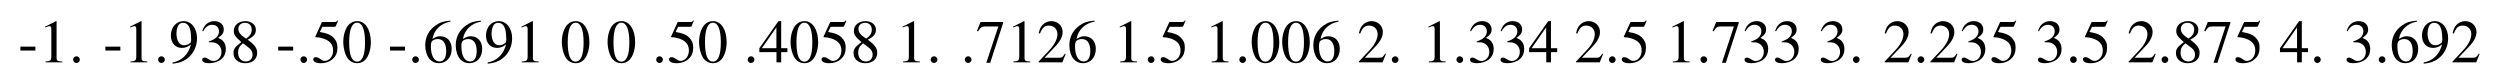 <?xml version="1.0" encoding="UTF-8"?>
<svg xmlns="http://www.w3.org/2000/svg" xmlns:xlink="http://www.w3.org/1999/xlink" width="612.5pt" height="20.605pt" viewBox="0 0 612.5 20.605" version="1.1">
<g id="surface209">
<path style=" stroke:none;fill-rule:nonzero;fill:rgb(0%,0%,0%);fill-opacity:1;" d="M 5 11.426 L 5 12.383 L 8.672 12.383 L 8.672 11.426 Z M 5 11.426 "/>
<path style=" stroke:none;fill-rule:nonzero;fill:rgb(0%,0%,0%);fill-opacity:1;" d="M 13.746 5.176 L 11.051 6.523 L 11.051 6.738 C 11.227 6.66 11.402 6.602 11.461 6.582 C 11.715 6.465 11.969 6.406 12.125 6.406 C 12.438 6.406 12.574 6.641 12.574 7.109 L 12.574 13.887 C 12.574 14.375 12.457 14.727 12.223 14.863 C 11.988 14.98 11.773 15.039 11.148 15.059 L 11.148 15.273 L 15.27 15.273 L 15.27 15.059 C 14.098 15.039 13.863 14.883 13.863 14.16 L 13.863 5.195 Z M 13.746 5.176 "/>
<path style=" stroke:none;fill-rule:nonzero;fill:rgb(0%,0%,0%);fill-opacity:1;" d="M 18.738 13.789 C 18.289 13.789 17.918 14.16 17.918 14.629 C 17.918 15.059 18.289 15.43 18.719 15.43 C 19.188 15.43 19.559 15.059 19.559 14.629 C 19.559 14.16 19.188 13.789 18.738 13.789 Z M 18.738 13.789 "/>
<path style=" stroke:none;fill-rule:nonzero;fill:rgb(0%,0%,0%);fill-opacity:1;" d="M 25.816 11.426 L 25.816 12.383 L 29.488 12.383 L 29.488 11.426 Z M 25.816 11.426 "/>
<path style=" stroke:none;fill-rule:nonzero;fill:rgb(0%,0%,0%);fill-opacity:1;" d="M 34.562 5.176 L 31.867 6.523 L 31.867 6.738 C 32.043 6.66 32.219 6.602 32.277 6.582 C 32.531 6.465 32.785 6.406 32.941 6.406 C 33.254 6.406 33.391 6.641 33.391 7.109 L 33.391 13.887 C 33.391 14.375 33.273 14.727 33.039 14.863 C 32.805 14.98 32.59 15.039 31.965 15.059 L 31.965 15.273 L 36.086 15.273 L 36.086 15.059 C 34.914 15.039 34.68 14.883 34.68 14.16 L 34.68 5.195 Z M 34.562 5.176 "/>
<path style=" stroke:none;fill-rule:nonzero;fill:rgb(0%,0%,0%);fill-opacity:1;" d="M 39.555 13.789 C 39.105 13.789 38.734 14.16 38.734 14.629 C 38.734 15.059 39.105 15.43 39.535 15.43 C 40.004 15.43 40.375 15.059 40.375 14.629 C 40.375 14.16 40.004 13.789 39.555 13.789 Z M 39.555 13.789 "/>
<path style=" stroke:none;fill-rule:nonzero;fill:rgb(0%,0%,0%);fill-opacity:1;" d="M 42.293 15.605 C 43.973 15.41 44.793 15.117 45.809 14.395 C 47.352 13.262 48.27 11.406 48.27 9.395 C 48.27 6.914 46.902 5.176 44.969 5.176 C 43.191 5.176 41.863 6.68 41.863 8.691 C 41.863 10.527 42.938 11.738 44.559 11.738 C 45.379 11.738 46.004 11.484 46.785 10.879 C 46.18 13.32 44.52 14.922 42.254 15.312 Z M 46.824 9.961 C 46.824 10.273 46.766 10.41 46.59 10.527 C 46.18 10.898 45.633 11.094 45.086 11.094 C 43.953 11.094 43.23 9.961 43.23 8.184 C 43.23 7.344 43.484 6.445 43.797 6.055 C 44.051 5.762 44.422 5.586 44.852 5.586 C 46.16 5.586 46.824 6.875 46.824 9.395 Z M 46.824 9.961 "/>
<path style=" stroke:none;fill-rule:nonzero;fill:rgb(0%,0%,0%);fill-opacity:1;" d="M 51.172 10.352 C 52.051 10.352 52.402 10.371 52.754 10.508 C 53.691 10.84 54.258 11.68 54.258 12.715 C 54.258 13.965 53.418 14.941 52.305 14.941 C 51.914 14.941 51.602 14.844 51.055 14.473 C 50.605 14.219 50.352 14.102 50.098 14.102 C 49.746 14.102 49.531 14.316 49.531 14.629 C 49.531 15.156 50.176 15.488 51.211 15.488 C 52.363 15.488 53.555 15.098 54.258 14.473 C 54.961 13.867 55.332 13.008 55.332 11.992 C 55.332 11.23 55.098 10.527 54.668 10.078 C 54.375 9.746 54.082 9.57 53.438 9.277 C 54.453 8.574 54.824 8.027 54.824 7.227 C 54.824 6.016 53.887 5.176 52.5 5.176 C 51.758 5.176 51.094 5.43 50.566 5.898 C 50.117 6.309 49.883 6.699 49.551 7.598 L 49.785 7.656 C 50.391 6.562 51.074 6.074 52.012 6.074 C 52.988 6.074 53.652 6.719 53.652 7.676 C 53.652 8.203 53.438 8.75 53.047 9.121 C 52.598 9.57 52.188 9.785 51.172 10.156 Z M 51.172 10.352 "/>
<path style=" stroke:none;fill-rule:nonzero;fill:rgb(0%,0%,0%);fill-opacity:1;" d="M 60.695 9.727 C 62.18 8.945 62.688 8.32 62.688 7.285 C 62.688 6.074 61.613 5.176 60.129 5.176 C 58.488 5.176 57.277 6.172 57.277 7.539 C 57.277 8.496 57.57 8.945 59.133 10.312 C 57.531 11.543 57.199 11.992 57.199 13.008 C 57.199 14.473 58.371 15.488 60.07 15.488 C 61.867 15.488 63 14.492 63 12.949 C 63 11.816 62.492 11.074 60.695 9.727 Z M 60.422 11.27 C 61.516 12.051 61.867 12.578 61.867 13.418 C 61.867 14.395 61.203 15.059 60.227 15.059 C 59.094 15.059 58.332 14.199 58.332 12.891 C 58.332 11.934 58.664 11.309 59.523 10.605 Z M 60.266 9.453 C 58.938 8.594 58.391 7.91 58.391 7.07 C 58.391 6.211 59.055 5.586 60.012 5.586 C 61.027 5.586 61.672 6.25 61.672 7.285 C 61.672 8.125 61.242 8.809 60.402 9.375 C 60.324 9.414 60.324 9.414 60.266 9.453 Z M 60.266 9.453 "/>
<path style=" stroke:none;fill-rule:nonzero;fill:rgb(0%,0%,0%);fill-opacity:1;" d="M 68.152 11.426 L 68.152 12.383 L 71.824 12.383 L 71.824 11.426 Z M 68.152 11.426 "/>
<path style=" stroke:none;fill-rule:nonzero;fill:rgb(0%,0%,0%);fill-opacity:1;" d="M 74.418 13.789 C 73.969 13.789 73.598 14.16 73.598 14.629 C 73.598 15.059 73.969 15.43 74.398 15.43 C 74.867 15.43 75.238 15.059 75.238 14.629 C 75.238 14.16 74.867 13.789 74.418 13.789 Z M 74.418 13.789 "/>
<path style=" stroke:none;fill-rule:nonzero;fill:rgb(0%,0%,0%);fill-opacity:1;" d="M 78.977 6.562 L 81.906 6.562 C 82.16 6.562 82.219 6.523 82.258 6.426 L 82.824 5.098 L 82.688 5 C 82.473 5.312 82.316 5.391 82.004 5.391 L 78.879 5.391 L 77.258 8.926 C 77.238 8.945 77.238 8.965 77.238 9.004 C 77.238 9.082 77.297 9.121 77.414 9.121 C 77.902 9.121 78.488 9.219 79.113 9.414 C 80.832 9.961 81.613 10.898 81.613 12.383 C 81.613 13.809 80.695 14.922 79.543 14.922 C 79.23 14.922 78.977 14.824 78.547 14.492 C 78.059 14.16 77.707 14.004 77.395 14.004 C 76.965 14.004 76.75 14.18 76.75 14.551 C 76.75 15.117 77.453 15.488 78.586 15.488 C 79.836 15.488 80.91 15.078 81.652 14.316 C 82.355 13.652 82.668 12.793 82.668 11.66 C 82.668 10.586 82.375 9.902 81.633 9.141 C 80.969 8.496 80.129 8.145 78.352 7.832 Z M 78.977 6.562 "/>
<path style=" stroke:none;fill-rule:nonzero;fill:rgb(0%,0%,0%);fill-opacity:1;" d="M 87.539 5.176 C 86.719 5.176 86.094 5.43 85.547 5.957 C 84.668 6.777 84.102 8.496 84.102 10.254 C 84.102 11.875 84.609 13.633 85.312 14.473 C 85.859 15.117 86.621 15.488 87.48 15.488 C 88.242 15.488 88.887 15.234 89.434 14.707 C 90.293 13.887 90.859 12.148 90.859 10.352 C 90.859 7.285 89.512 5.176 87.539 5.176 Z M 87.5 5.566 C 88.75 5.566 89.434 7.246 89.434 10.371 C 89.434 13.496 88.77 15.098 87.48 15.098 C 86.191 15.098 85.547 13.496 85.547 10.391 C 85.547 7.227 86.211 5.566 87.5 5.566 Z M 87.5 5.566 "/>
<path style=" stroke:none;fill-rule:nonzero;fill:rgb(0%,0%,0%);fill-opacity:1;" d="M 95.547 11.426 L 95.547 12.383 L 99.219 12.383 L 99.219 11.426 Z M 95.547 11.426 "/>
<path style=" stroke:none;fill-rule:nonzero;fill:rgb(0%,0%,0%);fill-opacity:1;" d="M 101.812 13.789 C 101.363 13.789 100.992 14.16 100.992 14.629 C 100.992 15.059 101.363 15.43 101.793 15.43 C 102.262 15.43 102.633 15.059 102.633 14.629 C 102.633 14.16 102.262 13.789 101.812 13.789 Z M 101.812 13.789 "/>
<path style=" stroke:none;fill-rule:nonzero;fill:rgb(0%,0%,0%);fill-opacity:1;" d="M 110.332 5.059 C 108.633 5.195 107.773 5.488 106.68 6.25 C 105.059 7.402 104.18 9.102 104.18 11.113 C 104.18 12.402 104.59 13.711 105.234 14.473 C 105.801 15.117 106.602 15.488 107.52 15.488 C 109.375 15.488 110.664 14.062 110.664 11.992 C 110.664 10.098 109.57 8.887 107.852 8.887 C 107.207 8.887 106.875 8.984 105.938 9.551 C 106.348 7.285 108.027 5.684 110.371 5.293 Z M 107.285 9.57 C 108.574 9.57 109.316 10.645 109.316 12.5 C 109.316 14.16 108.73 15.059 107.695 15.059 C 106.367 15.059 105.566 13.652 105.566 11.348 C 105.566 10.586 105.684 10.156 105.996 9.941 C 106.309 9.707 106.758 9.57 107.285 9.57 Z M 107.285 9.57 "/>
<path style=" stroke:none;fill-rule:nonzero;fill:rgb(0%,0%,0%);fill-opacity:1;" d="M 117.805 5.059 C 116.105 5.195 115.246 5.488 114.152 6.25 C 112.531 7.402 111.652 9.102 111.652 11.113 C 111.652 12.402 112.062 13.711 112.707 14.473 C 113.273 15.117 114.074 15.488 114.992 15.488 C 116.848 15.488 118.137 14.062 118.137 11.992 C 118.137 10.098 117.043 8.887 115.324 8.887 C 114.68 8.887 114.348 8.984 113.41 9.551 C 113.82 7.285 115.5 5.684 117.844 5.293 Z M 114.758 9.57 C 116.047 9.57 116.789 10.645 116.789 12.5 C 116.789 14.16 116.203 15.059 115.168 15.059 C 113.84 15.059 113.039 13.652 113.039 11.348 C 113.039 10.586 113.156 10.156 113.469 9.941 C 113.781 9.707 114.23 9.57 114.758 9.57 Z M 114.758 9.57 "/>
<path style=" stroke:none;fill-rule:nonzero;fill:rgb(0%,0%,0%);fill-opacity:1;" d="M 119.496 15.605 C 121.176 15.41 121.996 15.117 123.012 14.395 C 124.555 13.262 125.473 11.406 125.473 9.395 C 125.473 6.914 124.105 5.176 122.172 5.176 C 120.395 5.176 119.066 6.68 119.066 8.691 C 119.066 10.527 120.141 11.738 121.762 11.738 C 122.582 11.738 123.207 11.484 123.988 10.879 C 123.383 13.32 121.723 14.922 119.457 15.312 Z M 124.027 9.961 C 124.027 10.273 123.969 10.41 123.793 10.527 C 123.383 10.898 122.836 11.094 122.289 11.094 C 121.156 11.094 120.434 9.961 120.434 8.184 C 120.434 7.344 120.688 6.445 121 6.055 C 121.254 5.762 121.625 5.586 122.055 5.586 C 123.363 5.586 124.027 6.875 124.027 9.395 Z M 124.027 9.961 "/>
<path style=" stroke:none;fill-rule:nonzero;fill:rgb(0%,0%,0%);fill-opacity:1;" d="M 130.445 5.176 L 127.75 6.523 L 127.75 6.738 C 127.926 6.66 128.102 6.602 128.16 6.582 C 128.414 6.465 128.668 6.406 128.824 6.406 C 129.137 6.406 129.273 6.641 129.273 7.109 L 129.273 13.887 C 129.273 14.375 129.156 14.727 128.922 14.863 C 128.688 14.98 128.473 15.039 127.848 15.059 L 127.848 15.273 L 131.969 15.273 L 131.969 15.059 C 130.797 15.039 130.562 14.883 130.562 14.16 L 130.562 5.195 Z M 130.445 5.176 "/>
<path style=" stroke:none;fill-rule:nonzero;fill:rgb(0%,0%,0%);fill-opacity:1;" d="M 141.086 5.176 C 140.266 5.176 139.641 5.43 139.094 5.957 C 138.215 6.777 137.648 8.496 137.648 10.254 C 137.648 11.875 138.156 13.633 138.859 14.473 C 139.406 15.117 140.168 15.488 141.027 15.488 C 141.789 15.488 142.434 15.234 142.98 14.707 C 143.84 13.887 144.406 12.148 144.406 10.352 C 144.406 7.285 143.059 5.176 141.086 5.176 Z M 141.047 5.566 C 142.297 5.566 142.98 7.246 142.98 10.371 C 142.98 13.496 142.316 15.098 141.027 15.098 C 139.738 15.098 139.094 13.496 139.094 10.391 C 139.094 7.227 139.758 5.566 141.047 5.566 Z M 141.047 5.566 "/>
<path style=" stroke:none;fill-rule:nonzero;fill:rgb(0%,0%,0%);fill-opacity:1;" d="M 152.293 5.176 C 151.473 5.176 150.848 5.43 150.301 5.957 C 149.422 6.777 148.855 8.496 148.855 10.254 C 148.855 11.875 149.363 13.633 150.066 14.473 C 150.613 15.117 151.375 15.488 152.234 15.488 C 152.996 15.488 153.641 15.234 154.188 14.707 C 155.047 13.887 155.613 12.148 155.613 10.352 C 155.613 7.285 154.266 5.176 152.293 5.176 Z M 152.254 5.566 C 153.504 5.566 154.188 7.246 154.188 10.371 C 154.188 13.496 153.523 15.098 152.234 15.098 C 150.945 15.098 150.301 13.496 150.301 10.391 C 150.301 7.227 150.965 5.566 152.254 5.566 Z M 152.254 5.566 "/>
<path style=" stroke:none;fill-rule:nonzero;fill:rgb(0%,0%,0%);fill-opacity:1;" d="M 161.586 13.789 C 161.137 13.789 160.766 14.16 160.766 14.629 C 160.766 15.059 161.137 15.43 161.566 15.43 C 162.035 15.43 162.406 15.059 162.406 14.629 C 162.406 14.16 162.035 13.789 161.586 13.789 Z M 161.586 13.789 "/>
<path style=" stroke:none;fill-rule:nonzero;fill:rgb(0%,0%,0%);fill-opacity:1;" d="M 166.145 6.562 L 169.074 6.562 C 169.328 6.562 169.387 6.523 169.426 6.426 L 169.992 5.098 L 169.855 5 C 169.641 5.312 169.484 5.391 169.172 5.391 L 166.047 5.391 L 164.426 8.926 C 164.406 8.945 164.406 8.965 164.406 9.004 C 164.406 9.082 164.465 9.121 164.582 9.121 C 165.07 9.121 165.656 9.219 166.281 9.414 C 168 9.961 168.781 10.898 168.781 12.383 C 168.781 13.809 167.863 14.922 166.711 14.922 C 166.398 14.922 166.145 14.824 165.715 14.492 C 165.227 14.16 164.875 14.004 164.562 14.004 C 164.133 14.004 163.918 14.18 163.918 14.551 C 163.918 15.117 164.621 15.488 165.754 15.488 C 167.004 15.488 168.078 15.078 168.82 14.316 C 169.523 13.652 169.836 12.793 169.836 11.66 C 169.836 10.586 169.543 9.902 168.801 9.141 C 168.137 8.496 167.297 8.145 165.52 7.832 Z M 166.145 6.562 "/>
<path style=" stroke:none;fill-rule:nonzero;fill:rgb(0%,0%,0%);fill-opacity:1;" d="M 174.711 5.176 C 173.891 5.176 173.266 5.43 172.719 5.957 C 171.84 6.777 171.273 8.496 171.273 10.254 C 171.273 11.875 171.781 13.633 172.484 14.473 C 173.031 15.117 173.793 15.488 174.652 15.488 C 175.414 15.488 176.059 15.234 176.605 14.707 C 177.465 13.887 178.031 12.148 178.031 10.352 C 178.031 7.285 176.684 5.176 174.711 5.176 Z M 174.672 5.566 C 175.922 5.566 176.605 7.246 176.605 10.371 C 176.605 13.496 175.941 15.098 174.652 15.098 C 173.363 15.098 172.719 13.496 172.719 10.391 C 172.719 7.227 173.383 5.566 174.672 5.566 Z M 174.672 5.566 "/>
<path style=" stroke:none;fill-rule:nonzero;fill:rgb(0%,0%,0%);fill-opacity:1;" d="M 184.004 13.789 C 183.555 13.789 183.184 14.16 183.184 14.629 C 183.184 15.059 183.555 15.43 183.984 15.43 C 184.453 15.43 184.824 15.059 184.824 14.629 C 184.824 14.16 184.453 13.789 184.004 13.789 Z M 184.004 13.789 "/>
<path style=" stroke:none;fill-rule:nonzero;fill:rgb(0%,0%,0%);fill-opacity:1;" d="M 192.914 11.816 L 191.391 11.816 L 191.391 5.176 L 190.727 5.176 L 186.039 11.816 L 186.039 12.773 L 190.238 12.773 L 190.238 15.273 L 191.391 15.273 L 191.391 12.773 L 192.914 12.773 Z M 190.219 11.816 L 186.645 11.816 L 190.219 6.699 Z M 190.219 11.816 "/>
<path style=" stroke:none;fill-rule:nonzero;fill:rgb(0%,0%,0%);fill-opacity:1;" d="M 197.125 5.176 C 196.305 5.176 195.68 5.43 195.133 5.957 C 194.254 6.777 193.688 8.496 193.688 10.254 C 193.688 11.875 194.195 13.633 194.898 14.473 C 195.445 15.117 196.207 15.488 197.066 15.488 C 197.828 15.488 198.473 15.234 199.02 14.707 C 199.879 13.887 200.445 12.148 200.445 10.352 C 200.445 7.285 199.098 5.176 197.125 5.176 Z M 197.086 5.566 C 198.336 5.566 199.02 7.246 199.02 10.371 C 199.02 13.496 198.355 15.098 197.066 15.098 C 195.777 15.098 195.133 13.496 195.133 10.391 C 195.133 7.227 195.797 5.566 197.086 5.566 Z M 197.086 5.566 "/>
<path style=" stroke:none;fill-rule:nonzero;fill:rgb(0%,0%,0%);fill-opacity:1;" d="M 203.504 6.562 L 206.434 6.562 C 206.688 6.562 206.746 6.523 206.785 6.426 L 207.352 5.098 L 207.215 5 C 207 5.312 206.844 5.391 206.531 5.391 L 203.406 5.391 L 201.785 8.926 C 201.766 8.945 201.766 8.965 201.766 9.004 C 201.766 9.082 201.824 9.121 201.941 9.121 C 202.43 9.121 203.016 9.219 203.641 9.414 C 205.359 9.961 206.141 10.898 206.141 12.383 C 206.141 13.809 205.223 14.922 204.07 14.922 C 203.758 14.922 203.504 14.824 203.074 14.492 C 202.586 14.16 202.234 14.004 201.922 14.004 C 201.492 14.004 201.277 14.18 201.277 14.551 C 201.277 15.117 201.98 15.488 203.113 15.488 C 204.363 15.488 205.438 15.078 206.18 14.316 C 206.883 13.652 207.195 12.793 207.195 11.66 C 207.195 10.586 206.902 9.902 206.16 9.141 C 205.496 8.496 204.656 8.145 202.879 7.832 Z M 203.504 6.562 "/>
<path style=" stroke:none;fill-rule:nonzero;fill:rgb(0%,0%,0%);fill-opacity:1;" d="M 212.617 9.727 C 214.102 8.945 214.609 8.32 214.609 7.285 C 214.609 6.074 213.535 5.176 212.051 5.176 C 210.41 5.176 209.199 6.172 209.199 7.539 C 209.199 8.496 209.492 8.945 211.055 10.312 C 209.453 11.543 209.121 11.992 209.121 13.008 C 209.121 14.473 210.293 15.488 211.992 15.488 C 213.789 15.488 214.922 14.492 214.922 12.949 C 214.922 11.816 214.414 11.074 212.617 9.727 Z M 212.344 11.27 C 213.438 12.051 213.789 12.578 213.789 13.418 C 213.789 14.395 213.125 15.059 212.148 15.059 C 211.016 15.059 210.254 14.199 210.254 12.891 C 210.254 11.934 210.586 11.309 211.445 10.605 Z M 212.188 9.453 C 210.859 8.594 210.312 7.91 210.312 7.07 C 210.312 6.211 210.977 5.586 211.934 5.586 C 212.949 5.586 213.594 6.25 213.594 7.285 C 213.594 8.125 213.164 8.809 212.324 9.375 C 212.246 9.414 212.246 9.414 212.188 9.453 Z M 212.188 9.453 "/>
<path style=" stroke:none;fill-rule:nonzero;fill:rgb(0%,0%,0%);fill-opacity:1;" d="M 223.844 5.176 L 221.148 6.523 L 221.148 6.738 C 221.324 6.66 221.5 6.602 221.559 6.582 C 221.812 6.465 222.066 6.406 222.223 6.406 C 222.535 6.406 222.672 6.641 222.672 7.109 L 222.672 13.887 C 222.672 14.375 222.555 14.727 222.32 14.863 C 222.086 14.98 221.871 15.039 221.246 15.059 L 221.246 15.273 L 225.367 15.273 L 225.367 15.059 C 224.195 15.039 223.961 14.883 223.961 14.16 L 223.961 5.195 Z M 223.844 5.176 "/>
<path style=" stroke:none;fill-rule:nonzero;fill:rgb(0%,0%,0%);fill-opacity:1;" d="M 228.836 13.789 C 228.387 13.789 228.016 14.16 228.016 14.629 C 228.016 15.059 228.387 15.43 228.816 15.43 C 229.285 15.43 229.656 15.059 229.656 14.629 C 229.656 14.16 229.285 13.789 228.836 13.789 Z M 228.836 13.789 "/>
<path style=" stroke:none;fill-rule:nonzero;fill:rgb(0%,0%,0%);fill-opacity:1;" d="M 237.203 13.789 C 236.754 13.789 236.383 14.16 236.383 14.629 C 236.383 15.059 236.754 15.43 237.184 15.43 C 237.652 15.43 238.023 15.059 238.023 14.629 C 238.023 14.16 237.652 13.789 237.203 13.789 Z M 237.203 13.789 "/>
<path style=" stroke:none;fill-rule:nonzero;fill:rgb(0%,0%,0%);fill-opacity:1;" d="M 245.766 5.391 L 240.238 5.391 L 239.359 7.578 L 239.613 7.695 C 240.258 6.68 240.531 6.484 241.352 6.484 L 244.594 6.484 L 241.645 15.391 L 242.602 15.391 L 245.766 5.625 Z M 245.766 5.391 "/>
<path style=" stroke:none;fill-rule:nonzero;fill:rgb(0%,0%,0%);fill-opacity:1;" d="M 250.891 5.176 L 248.195 6.523 L 248.195 6.738 C 248.371 6.66 248.547 6.602 248.605 6.582 C 248.859 6.465 249.113 6.406 249.27 6.406 C 249.582 6.406 249.719 6.641 249.719 7.109 L 249.719 13.887 C 249.719 14.375 249.602 14.727 249.367 14.863 C 249.133 14.98 248.918 15.039 248.293 15.059 L 248.293 15.273 L 252.414 15.273 L 252.414 15.059 C 251.242 15.039 251.008 14.883 251.008 14.16 L 251.008 5.195 Z M 250.891 5.176 "/>
<path style=" stroke:none;fill-rule:nonzero;fill:rgb(0%,0%,0%);fill-opacity:1;" d="M 261.098 13.223 L 260.902 13.145 C 260.355 14.004 260.16 14.141 259.496 14.141 L 255.922 14.141 L 258.422 11.504 C 259.77 10.117 260.336 8.984 260.336 7.812 C 260.336 6.328 259.125 5.176 257.582 5.176 C 256.762 5.176 255.98 5.508 255.434 6.094 C 254.945 6.602 254.73 7.09 254.477 8.145 L 254.789 8.223 C 255.375 6.758 255.922 6.27 256.957 6.27 C 258.207 6.27 259.066 7.129 259.066 8.379 C 259.066 9.551 258.363 10.938 257.113 12.266 L 254.457 15.098 L 254.457 15.273 L 260.277 15.273 Z M 261.098 13.223 "/>
<path style=" stroke:none;fill-rule:nonzero;fill:rgb(0%,0%,0%);fill-opacity:1;" d="M 268.141 5.059 C 266.441 5.195 265.582 5.488 264.488 6.25 C 262.867 7.402 261.988 9.102 261.988 11.113 C 261.988 12.402 262.398 13.711 263.043 14.473 C 263.609 15.117 264.41 15.488 265.328 15.488 C 267.184 15.488 268.473 14.062 268.473 11.992 C 268.473 10.098 267.379 8.887 265.66 8.887 C 265.016 8.887 264.684 8.984 263.746 9.551 C 264.156 7.285 265.836 5.684 268.18 5.293 Z M 265.094 9.57 C 266.383 9.57 267.125 10.645 267.125 12.5 C 267.125 14.16 266.539 15.059 265.504 15.059 C 264.176 15.059 263.375 13.652 263.375 11.348 C 263.375 10.586 263.492 10.156 263.805 9.941 C 264.117 9.707 264.566 9.57 265.094 9.57 Z M 265.094 9.57 "/>
<path style=" stroke:none;fill-rule:nonzero;fill:rgb(0%,0%,0%);fill-opacity:1;" d="M 277.043 5.176 L 274.348 6.523 L 274.348 6.738 C 274.523 6.66 274.699 6.602 274.758 6.582 C 275.012 6.465 275.266 6.406 275.422 6.406 C 275.734 6.406 275.871 6.641 275.871 7.109 L 275.871 13.887 C 275.871 14.375 275.754 14.727 275.52 14.863 C 275.285 14.98 275.07 15.039 274.445 15.059 L 274.445 15.273 L 278.566 15.273 L 278.566 15.059 C 277.395 15.039 277.16 14.883 277.16 14.16 L 277.16 5.195 Z M 277.043 5.176 "/>
<path style=" stroke:none;fill-rule:nonzero;fill:rgb(0%,0%,0%);fill-opacity:1;" d="M 282.035 13.789 C 281.586 13.789 281.215 14.16 281.215 14.629 C 281.215 15.059 281.586 15.43 282.016 15.43 C 282.484 15.43 282.855 15.059 282.855 14.629 C 282.855 14.16 282.484 13.789 282.035 13.789 Z M 282.035 13.789 "/>
<path style=" stroke:none;fill-rule:nonzero;fill:rgb(0%,0%,0%);fill-opacity:1;" d="M 286.594 6.562 L 289.523 6.562 C 289.777 6.562 289.836 6.523 289.875 6.426 L 290.441 5.098 L 290.305 5 C 290.09 5.312 289.934 5.391 289.621 5.391 L 286.496 5.391 L 284.875 8.926 C 284.855 8.945 284.855 8.965 284.855 9.004 C 284.855 9.082 284.914 9.121 285.031 9.121 C 285.52 9.121 286.105 9.219 286.73 9.414 C 288.449 9.961 289.23 10.898 289.23 12.383 C 289.23 13.809 288.312 14.922 287.16 14.922 C 286.848 14.922 286.594 14.824 286.164 14.492 C 285.676 14.16 285.324 14.004 285.012 14.004 C 284.582 14.004 284.367 14.18 284.367 14.551 C 284.367 15.117 285.07 15.488 286.203 15.488 C 287.453 15.488 288.527 15.078 289.27 14.316 C 289.973 13.652 290.285 12.793 290.285 11.66 C 290.285 10.586 289.992 9.902 289.25 9.141 C 288.586 8.496 287.746 8.145 285.969 7.832 Z M 286.594 6.562 "/>
<path style=" stroke:none;fill-rule:nonzero;fill:rgb(0%,0%,0%);fill-opacity:1;" d="M 299.461 5.176 L 296.766 6.523 L 296.766 6.738 C 296.941 6.66 297.117 6.602 297.176 6.582 C 297.43 6.465 297.684 6.406 297.84 6.406 C 298.152 6.406 298.289 6.641 298.289 7.109 L 298.289 13.887 C 298.289 14.375 298.172 14.727 297.938 14.863 C 297.703 14.98 297.488 15.039 296.863 15.059 L 296.863 15.273 L 300.984 15.273 L 300.984 15.059 C 299.812 15.039 299.578 14.883 299.578 14.16 L 299.578 5.195 Z M 299.461 5.176 "/>
<path style=" stroke:none;fill-rule:nonzero;fill:rgb(0%,0%,0%);fill-opacity:1;" d="M 304.453 13.789 C 304.004 13.789 303.633 14.16 303.633 14.629 C 303.633 15.059 304.004 15.43 304.434 15.43 C 304.902 15.43 305.273 15.059 305.273 14.629 C 305.273 14.16 304.902 13.789 304.453 13.789 Z M 304.453 13.789 "/>
<path style=" stroke:none;fill-rule:nonzero;fill:rgb(0%,0%,0%);fill-opacity:1;" d="M 310.102 5.176 C 309.281 5.176 308.656 5.43 308.109 5.957 C 307.23 6.777 306.664 8.496 306.664 10.254 C 306.664 11.875 307.172 13.633 307.875 14.473 C 308.422 15.117 309.184 15.488 310.043 15.488 C 310.805 15.488 311.449 15.234 311.996 14.707 C 312.855 13.887 313.422 12.148 313.422 10.352 C 313.422 7.285 312.074 5.176 310.102 5.176 Z M 310.062 5.566 C 311.312 5.566 311.996 7.246 311.996 10.371 C 311.996 13.496 311.332 15.098 310.043 15.098 C 308.754 15.098 308.109 13.496 308.109 10.391 C 308.109 7.227 308.773 5.566 310.062 5.566 Z M 310.062 5.566 "/>
<path style=" stroke:none;fill-rule:nonzero;fill:rgb(0%,0%,0%);fill-opacity:1;" d="M 317.574 5.176 C 316.754 5.176 316.129 5.43 315.582 5.957 C 314.703 6.777 314.137 8.496 314.137 10.254 C 314.137 11.875 314.645 13.633 315.348 14.473 C 315.895 15.117 316.656 15.488 317.516 15.488 C 318.277 15.488 318.922 15.234 319.469 14.707 C 320.328 13.887 320.895 12.148 320.895 10.352 C 320.895 7.285 319.547 5.176 317.574 5.176 Z M 317.535 5.566 C 318.785 5.566 319.469 7.246 319.469 10.371 C 319.469 13.496 318.805 15.098 317.516 15.098 C 316.227 15.098 315.582 13.496 315.582 10.391 C 315.582 7.227 316.246 5.566 317.535 5.566 Z M 317.535 5.566 "/>
<path style=" stroke:none;fill-rule:nonzero;fill:rgb(0%,0%,0%);fill-opacity:1;" d="M 327.918 5.059 C 326.219 5.195 325.359 5.488 324.266 6.25 C 322.645 7.402 321.766 9.102 321.766 11.113 C 321.766 12.402 322.176 13.711 322.82 14.473 C 323.387 15.117 324.188 15.488 325.105 15.488 C 326.961 15.488 328.25 14.062 328.25 11.992 C 328.25 10.098 327.156 8.887 325.438 8.887 C 324.793 8.887 324.461 8.984 323.523 9.551 C 323.934 7.285 325.613 5.684 327.957 5.293 Z M 324.871 9.57 C 326.16 9.57 326.902 10.645 326.902 12.5 C 326.902 14.16 326.316 15.059 325.281 15.059 C 323.953 15.059 323.152 13.652 323.152 11.348 C 323.152 10.586 323.27 10.156 323.582 9.941 C 323.895 9.707 324.344 9.57 324.871 9.57 Z M 324.871 9.57 "/>
<path style=" stroke:none;fill-rule:nonzero;fill:rgb(0%,0%,0%);fill-opacity:1;" d="M 339.555 13.223 L 339.359 13.145 C 338.812 14.004 338.617 14.141 337.953 14.141 L 334.379 14.141 L 336.879 11.504 C 338.227 10.117 338.793 8.984 338.793 7.812 C 338.793 6.328 337.582 5.176 336.039 5.176 C 335.219 5.176 334.438 5.508 333.891 6.094 C 333.402 6.602 333.188 7.09 332.934 8.145 L 333.246 8.223 C 333.832 6.758 334.379 6.27 335.414 6.27 C 336.664 6.27 337.523 7.129 337.523 8.379 C 337.523 9.551 336.82 10.938 335.57 12.266 L 332.914 15.098 L 332.914 15.273 L 338.734 15.273 Z M 339.555 13.223 "/>
<path style=" stroke:none;fill-rule:nonzero;fill:rgb(0%,0%,0%);fill-opacity:1;" d="M 341.812 13.789 C 341.363 13.789 340.992 14.16 340.992 14.629 C 340.992 15.059 341.363 15.43 341.793 15.43 C 342.262 15.43 342.633 15.059 342.633 14.629 C 342.633 14.16 342.262 13.789 341.812 13.789 Z M 341.812 13.789 "/>
<path style=" stroke:none;fill-rule:nonzero;fill:rgb(0%,0%,0%);fill-opacity:1;" d="M 352.66 5.176 L 349.965 6.523 L 349.965 6.738 C 350.141 6.66 350.316 6.602 350.375 6.582 C 350.629 6.465 350.883 6.406 351.039 6.406 C 351.352 6.406 351.488 6.641 351.488 7.109 L 351.488 13.887 C 351.488 14.375 351.371 14.727 351.137 14.863 C 350.902 14.98 350.688 15.039 350.062 15.059 L 350.062 15.273 L 354.184 15.273 L 354.184 15.059 C 353.012 15.039 352.777 14.883 352.777 14.16 L 352.777 5.195 Z M 352.66 5.176 "/>
<path style=" stroke:none;fill-rule:nonzero;fill:rgb(0%,0%,0%);fill-opacity:1;" d="M 357.652 13.789 C 357.203 13.789 356.832 14.16 356.832 14.629 C 356.832 15.059 357.203 15.43 357.633 15.43 C 358.102 15.43 358.473 15.059 358.473 14.629 C 358.473 14.16 358.102 13.789 357.652 13.789 Z M 357.652 13.789 "/>
<path style=" stroke:none;fill-rule:nonzero;fill:rgb(0%,0%,0%);fill-opacity:1;" d="M 361.797 10.352 C 362.676 10.352 363.027 10.371 363.379 10.508 C 364.316 10.84 364.883 11.68 364.883 12.715 C 364.883 13.965 364.043 14.941 362.93 14.941 C 362.539 14.941 362.227 14.844 361.68 14.473 C 361.23 14.219 360.977 14.102 360.723 14.102 C 360.371 14.102 360.156 14.316 360.156 14.629 C 360.156 15.156 360.801 15.488 361.836 15.488 C 362.988 15.488 364.18 15.098 364.883 14.473 C 365.586 13.867 365.957 13.008 365.957 11.992 C 365.957 11.23 365.723 10.527 365.293 10.078 C 365 9.746 364.707 9.57 364.062 9.277 C 365.078 8.574 365.449 8.027 365.449 7.227 C 365.449 6.016 364.512 5.176 363.125 5.176 C 362.383 5.176 361.719 5.43 361.191 5.898 C 360.742 6.309 360.508 6.699 360.176 7.598 L 360.41 7.656 C 361.016 6.562 361.699 6.074 362.637 6.074 C 363.613 6.074 364.277 6.719 364.277 7.676 C 364.277 8.203 364.062 8.75 363.672 9.121 C 363.223 9.57 362.812 9.785 361.797 10.156 Z M 361.797 10.352 "/>
<path style=" stroke:none;fill-rule:nonzero;fill:rgb(0%,0%,0%);fill-opacity:1;" d="M 369.27 10.352 C 370.148 10.352 370.5 10.371 370.852 10.508 C 371.789 10.84 372.355 11.68 372.355 12.715 C 372.355 13.965 371.516 14.941 370.402 14.941 C 370.012 14.941 369.699 14.844 369.152 14.473 C 368.703 14.219 368.449 14.102 368.195 14.102 C 367.844 14.102 367.629 14.316 367.629 14.629 C 367.629 15.156 368.273 15.488 369.309 15.488 C 370.461 15.488 371.652 15.098 372.355 14.473 C 373.059 13.867 373.43 13.008 373.43 11.992 C 373.43 11.23 373.195 10.527 372.766 10.078 C 372.473 9.746 372.18 9.57 371.535 9.277 C 372.551 8.574 372.922 8.027 372.922 7.227 C 372.922 6.016 371.984 5.176 370.598 5.176 C 369.855 5.176 369.191 5.43 368.664 5.898 C 368.215 6.309 367.98 6.699 367.648 7.598 L 367.883 7.656 C 368.488 6.562 369.172 6.074 370.109 6.074 C 371.086 6.074 371.75 6.719 371.75 7.676 C 371.75 8.203 371.535 8.75 371.145 9.121 C 370.695 9.57 370.285 9.785 369.27 10.156 Z M 369.27 10.352 "/>
<path style=" stroke:none;fill-rule:nonzero;fill:rgb(0%,0%,0%);fill-opacity:1;" d="M 381.508 11.816 L 379.984 11.816 L 379.984 5.176 L 379.32 5.176 L 374.633 11.816 L 374.633 12.773 L 378.832 12.773 L 378.832 15.273 L 379.984 15.273 L 379.984 12.773 L 381.508 12.773 Z M 378.812 11.816 L 375.238 11.816 L 378.812 6.699 Z M 378.812 11.816 "/>
<path style=" stroke:none;fill-rule:nonzero;fill:rgb(0%,0%,0%);fill-opacity:1;" d="M 392.754 13.223 L 392.559 13.145 C 392.012 14.004 391.816 14.141 391.152 14.141 L 387.578 14.141 L 390.078 11.504 C 391.426 10.117 391.992 8.984 391.992 7.812 C 391.992 6.328 390.781 5.176 389.238 5.176 C 388.418 5.176 387.637 5.508 387.09 6.094 C 386.602 6.602 386.387 7.09 386.133 8.145 L 386.445 8.223 C 387.031 6.758 387.578 6.27 388.613 6.27 C 389.863 6.27 390.723 7.129 390.723 8.379 C 390.723 9.551 390.02 10.938 388.77 12.266 L 386.113 15.098 L 386.113 15.273 L 391.934 15.273 Z M 392.754 13.223 "/>
<path style=" stroke:none;fill-rule:nonzero;fill:rgb(0%,0%,0%);fill-opacity:1;" d="M 395.012 13.789 C 394.562 13.789 394.191 14.16 394.191 14.629 C 394.191 15.059 394.562 15.43 394.992 15.43 C 395.461 15.43 395.832 15.059 395.832 14.629 C 395.832 14.16 395.461 13.789 395.012 13.789 Z M 395.012 13.789 "/>
<path style=" stroke:none;fill-rule:nonzero;fill:rgb(0%,0%,0%);fill-opacity:1;" d="M 399.57 6.562 L 402.5 6.562 C 402.754 6.562 402.812 6.523 402.852 6.426 L 403.418 5.098 L 403.281 5 C 403.066 5.312 402.91 5.391 402.598 5.391 L 399.473 5.391 L 397.852 8.926 C 397.832 8.945 397.832 8.965 397.832 9.004 C 397.832 9.082 397.891 9.121 398.008 9.121 C 398.496 9.121 399.082 9.219 399.707 9.414 C 401.426 9.961 402.207 10.898 402.207 12.383 C 402.207 13.809 401.289 14.922 400.137 14.922 C 399.824 14.922 399.57 14.824 399.141 14.492 C 398.652 14.16 398.301 14.004 397.988 14.004 C 397.559 14.004 397.344 14.18 397.344 14.551 C 397.344 15.117 398.047 15.488 399.18 15.488 C 400.43 15.488 401.504 15.078 402.246 14.316 C 402.949 13.652 403.262 12.793 403.262 11.66 C 403.262 10.586 402.969 9.902 402.227 9.141 C 401.562 8.496 400.723 8.145 398.945 7.832 Z M 399.57 6.562 "/>
<path style=" stroke:none;fill-rule:nonzero;fill:rgb(0%,0%,0%);fill-opacity:1;" d="M 412.438 5.176 L 409.742 6.523 L 409.742 6.738 C 409.918 6.66 410.094 6.602 410.152 6.582 C 410.406 6.465 410.66 6.406 410.816 6.406 C 411.129 6.406 411.266 6.641 411.266 7.109 L 411.266 13.887 C 411.266 14.375 411.148 14.727 410.914 14.863 C 410.68 14.98 410.465 15.039 409.84 15.059 L 409.84 15.273 L 413.961 15.273 L 413.961 15.059 C 412.789 15.039 412.555 14.883 412.555 14.16 L 412.555 5.195 Z M 412.438 5.176 "/>
<path style=" stroke:none;fill-rule:nonzero;fill:rgb(0%,0%,0%);fill-opacity:1;" d="M 417.43 13.789 C 416.98 13.789 416.609 14.16 416.609 14.629 C 416.609 15.059 416.98 15.43 417.41 15.43 C 417.879 15.43 418.25 15.059 418.25 14.629 C 418.25 14.16 417.879 13.789 417.43 13.789 Z M 417.43 13.789 "/>
<path style=" stroke:none;fill-rule:nonzero;fill:rgb(0%,0%,0%);fill-opacity:1;" d="M 425.988 5.391 L 420.461 5.391 L 419.582 7.578 L 419.836 7.695 C 420.48 6.68 420.754 6.484 421.574 6.484 L 424.816 6.484 L 421.867 15.391 L 422.824 15.391 L 425.988 5.625 Z M 425.988 5.391 "/>
<path style=" stroke:none;fill-rule:nonzero;fill:rgb(0%,0%,0%);fill-opacity:1;" d="M 429.047 10.352 C 429.926 10.352 430.277 10.371 430.629 10.508 C 431.566 10.84 432.133 11.68 432.133 12.715 C 432.133 13.965 431.293 14.941 430.18 14.941 C 429.789 14.941 429.477 14.844 428.93 14.473 C 428.48 14.219 428.227 14.102 427.973 14.102 C 427.621 14.102 427.406 14.316 427.406 14.629 C 427.406 15.156 428.051 15.488 429.086 15.488 C 430.238 15.488 431.43 15.098 432.133 14.473 C 432.836 13.867 433.207 13.008 433.207 11.992 C 433.207 11.23 432.973 10.527 432.543 10.078 C 432.25 9.746 431.957 9.57 431.312 9.277 C 432.328 8.574 432.699 8.027 432.699 7.227 C 432.699 6.016 431.762 5.176 430.375 5.176 C 429.633 5.176 428.969 5.43 428.441 5.898 C 427.992 6.309 427.758 6.699 427.426 7.598 L 427.66 7.656 C 428.266 6.562 428.949 6.074 429.887 6.074 C 430.863 6.074 431.527 6.719 431.527 7.676 C 431.527 8.203 431.312 8.75 430.922 9.121 C 430.473 9.57 430.062 9.785 429.047 10.156 Z M 429.047 10.352 "/>
<path style=" stroke:none;fill-rule:nonzero;fill:rgb(0%,0%,0%);fill-opacity:1;" d="M 436.52 10.352 C 437.398 10.352 437.75 10.371 438.102 10.508 C 439.039 10.84 439.605 11.68 439.605 12.715 C 439.605 13.965 438.766 14.941 437.652 14.941 C 437.262 14.941 436.949 14.844 436.402 14.473 C 435.953 14.219 435.699 14.102 435.445 14.102 C 435.094 14.102 434.879 14.316 434.879 14.629 C 434.879 15.156 435.523 15.488 436.559 15.488 C 437.711 15.488 438.902 15.098 439.605 14.473 C 440.309 13.867 440.68 13.008 440.68 11.992 C 440.68 11.23 440.445 10.527 440.016 10.078 C 439.723 9.746 439.43 9.57 438.785 9.277 C 439.801 8.574 440.172 8.027 440.172 7.227 C 440.172 6.016 439.234 5.176 437.848 5.176 C 437.105 5.176 436.441 5.43 435.914 5.898 C 435.465 6.309 435.23 6.699 434.898 7.598 L 435.133 7.656 C 435.738 6.562 436.422 6.074 437.359 6.074 C 438.336 6.074 439 6.719 439 7.676 C 439 8.203 438.785 8.75 438.395 9.121 C 437.945 9.57 437.535 9.785 436.52 10.156 Z M 436.52 10.352 "/>
<path style=" stroke:none;fill-rule:nonzero;fill:rgb(0%,0%,0%);fill-opacity:1;" d="M 447.727 10.352 C 448.605 10.352 448.957 10.371 449.309 10.508 C 450.246 10.84 450.812 11.68 450.812 12.715 C 450.812 13.965 449.973 14.941 448.859 14.941 C 448.469 14.941 448.156 14.844 447.609 14.473 C 447.16 14.219 446.906 14.102 446.652 14.102 C 446.301 14.102 446.086 14.316 446.086 14.629 C 446.086 15.156 446.73 15.488 447.766 15.488 C 448.918 15.488 450.109 15.098 450.812 14.473 C 451.516 13.867 451.887 13.008 451.887 11.992 C 451.887 11.23 451.652 10.527 451.223 10.078 C 450.93 9.746 450.637 9.57 449.992 9.277 C 451.008 8.574 451.379 8.027 451.379 7.227 C 451.379 6.016 450.441 5.176 449.055 5.176 C 448.312 5.176 447.648 5.43 447.121 5.898 C 446.672 6.309 446.438 6.699 446.105 7.598 L 446.34 7.656 C 446.945 6.562 447.629 6.074 448.566 6.074 C 449.543 6.074 450.207 6.719 450.207 7.676 C 450.207 8.203 449.992 8.75 449.602 9.121 C 449.152 9.57 448.742 9.785 447.727 10.156 Z M 447.727 10.352 "/>
<path style=" stroke:none;fill-rule:nonzero;fill:rgb(0%,0%,0%);fill-opacity:1;" d="M 454.789 13.789 C 454.34 13.789 453.969 14.16 453.969 14.629 C 453.969 15.059 454.34 15.43 454.77 15.43 C 455.238 15.43 455.609 15.059 455.609 14.629 C 455.609 14.16 455.238 13.789 454.789 13.789 Z M 454.789 13.789 "/>
<path style=" stroke:none;fill-rule:nonzero;fill:rgb(0%,0%,0%);fill-opacity:1;" d="M 468.371 13.223 L 468.176 13.145 C 467.629 14.004 467.434 14.141 466.77 14.141 L 463.195 14.141 L 465.695 11.504 C 467.043 10.117 467.609 8.984 467.609 7.812 C 467.609 6.328 466.398 5.176 464.855 5.176 C 464.035 5.176 463.254 5.508 462.707 6.094 C 462.219 6.602 462.004 7.09 461.75 8.145 L 462.062 8.223 C 462.648 6.758 463.195 6.27 464.23 6.27 C 465.48 6.27 466.34 7.129 466.34 8.379 C 466.34 9.551 465.637 10.938 464.387 12.266 L 461.73 15.098 L 461.73 15.273 L 467.551 15.273 Z M 468.371 13.223 "/>
<path style=" stroke:none;fill-rule:nonzero;fill:rgb(0%,0%,0%);fill-opacity:1;" d="M 470.629 13.789 C 470.18 13.789 469.809 14.16 469.809 14.629 C 469.809 15.059 470.18 15.43 470.609 15.43 C 471.078 15.43 471.449 15.059 471.449 14.629 C 471.449 14.16 471.078 13.789 470.629 13.789 Z M 470.629 13.789 "/>
<path style=" stroke:none;fill-rule:nonzero;fill:rgb(0%,0%,0%);fill-opacity:1;" d="M 479.578 13.223 L 479.383 13.145 C 478.836 14.004 478.641 14.141 477.977 14.141 L 474.402 14.141 L 476.902 11.504 C 478.25 10.117 478.816 8.984 478.816 7.812 C 478.816 6.328 477.605 5.176 476.062 5.176 C 475.242 5.176 474.461 5.508 473.914 6.094 C 473.426 6.602 473.211 7.09 472.957 8.145 L 473.27 8.223 C 473.855 6.758 474.402 6.27 475.438 6.27 C 476.688 6.27 477.547 7.129 477.547 8.379 C 477.547 9.551 476.844 10.938 475.594 12.266 L 472.938 15.098 L 472.938 15.273 L 478.758 15.273 Z M 479.578 13.223 "/>
<path style=" stroke:none;fill-rule:nonzero;fill:rgb(0%,0%,0%);fill-opacity:1;" d="M 482.246 10.352 C 483.125 10.352 483.477 10.371 483.828 10.508 C 484.766 10.84 485.332 11.68 485.332 12.715 C 485.332 13.965 484.492 14.941 483.379 14.941 C 482.988 14.941 482.676 14.844 482.129 14.473 C 481.68 14.219 481.426 14.102 481.172 14.102 C 480.82 14.102 480.605 14.316 480.605 14.629 C 480.605 15.156 481.25 15.488 482.285 15.488 C 483.438 15.488 484.629 15.098 485.332 14.473 C 486.035 13.867 486.406 13.008 486.406 11.992 C 486.406 11.23 486.172 10.527 485.742 10.078 C 485.449 9.746 485.156 9.57 484.512 9.277 C 485.527 8.574 485.898 8.027 485.898 7.227 C 485.898 6.016 484.961 5.176 483.574 5.176 C 482.832 5.176 482.168 5.43 481.641 5.898 C 481.191 6.309 480.957 6.699 480.625 7.598 L 480.859 7.656 C 481.465 6.562 482.148 6.074 483.086 6.074 C 484.062 6.074 484.727 6.719 484.727 7.676 C 484.727 8.203 484.512 8.75 484.121 9.121 C 483.672 9.57 483.262 9.785 482.246 10.156 Z M 482.246 10.352 "/>
<path style=" stroke:none;fill-rule:nonzero;fill:rgb(0%,0%,0%);fill-opacity:1;" d="M 490.129 6.562 L 493.059 6.562 C 493.312 6.562 493.371 6.523 493.41 6.426 L 493.977 5.098 L 493.84 5 C 493.625 5.312 493.469 5.391 493.156 5.391 L 490.031 5.391 L 488.41 8.926 C 488.391 8.945 488.391 8.965 488.391 9.004 C 488.391 9.082 488.449 9.121 488.566 9.121 C 489.055 9.121 489.641 9.219 490.266 9.414 C 491.984 9.961 492.766 10.898 492.766 12.383 C 492.766 13.809 491.848 14.922 490.695 14.922 C 490.383 14.922 490.129 14.824 489.699 14.492 C 489.211 14.16 488.859 14.004 488.547 14.004 C 488.117 14.004 487.902 14.18 487.902 14.551 C 487.902 15.117 488.605 15.488 489.738 15.488 C 490.988 15.488 492.062 15.078 492.805 14.316 C 493.508 13.652 493.82 12.793 493.82 11.66 C 493.82 10.586 493.527 9.902 492.785 9.141 C 492.121 8.496 491.281 8.145 489.504 7.832 Z M 490.129 6.562 "/>
<path style=" stroke:none;fill-rule:nonzero;fill:rgb(0%,0%,0%);fill-opacity:1;" d="M 500.926 10.352 C 501.805 10.352 502.156 10.371 502.508 10.508 C 503.445 10.84 504.012 11.68 504.012 12.715 C 504.012 13.965 503.172 14.941 502.059 14.941 C 501.668 14.941 501.355 14.844 500.809 14.473 C 500.359 14.219 500.105 14.102 499.852 14.102 C 499.5 14.102 499.285 14.316 499.285 14.629 C 499.285 15.156 499.93 15.488 500.965 15.488 C 502.117 15.488 503.309 15.098 504.012 14.473 C 504.715 13.867 505.086 13.008 505.086 11.992 C 505.086 11.23 504.852 10.527 504.422 10.078 C 504.129 9.746 503.836 9.57 503.191 9.277 C 504.207 8.574 504.578 8.027 504.578 7.227 C 504.578 6.016 503.641 5.176 502.254 5.176 C 501.512 5.176 500.848 5.43 500.32 5.898 C 499.871 6.309 499.637 6.699 499.305 7.598 L 499.539 7.656 C 500.145 6.562 500.828 6.074 501.766 6.074 C 502.742 6.074 503.406 6.719 503.406 7.676 C 503.406 8.203 503.191 8.75 502.801 9.121 C 502.352 9.57 501.941 9.785 500.926 10.156 Z M 500.926 10.352 "/>
<path style=" stroke:none;fill-rule:nonzero;fill:rgb(0%,0%,0%);fill-opacity:1;" d="M 507.988 13.789 C 507.539 13.789 507.168 14.16 507.168 14.629 C 507.168 15.059 507.539 15.43 507.969 15.43 C 508.438 15.43 508.809 15.059 508.809 14.629 C 508.809 14.16 508.438 13.789 507.988 13.789 Z M 507.988 13.789 "/>
<path style=" stroke:none;fill-rule:nonzero;fill:rgb(0%,0%,0%);fill-opacity:1;" d="M 512.547 6.562 L 515.477 6.562 C 515.73 6.562 515.789 6.523 515.828 6.426 L 516.395 5.098 L 516.258 5 C 516.043 5.312 515.887 5.391 515.574 5.391 L 512.449 5.391 L 510.828 8.926 C 510.809 8.945 510.809 8.965 510.809 9.004 C 510.809 9.082 510.867 9.121 510.984 9.121 C 511.473 9.121 512.059 9.219 512.684 9.414 C 514.402 9.961 515.184 10.898 515.184 12.383 C 515.184 13.809 514.266 14.922 513.113 14.922 C 512.801 14.922 512.547 14.824 512.117 14.492 C 511.629 14.16 511.277 14.004 510.965 14.004 C 510.535 14.004 510.32 14.18 510.32 14.551 C 510.32 15.117 511.023 15.488 512.156 15.488 C 513.406 15.488 514.48 15.078 515.223 14.316 C 515.926 13.652 516.238 12.793 516.238 11.66 C 516.238 10.586 515.945 9.902 515.203 9.141 C 514.539 8.496 513.699 8.145 511.922 7.832 Z M 512.547 6.562 "/>
<path style=" stroke:none;fill-rule:nonzero;fill:rgb(0%,0%,0%);fill-opacity:1;" d="M 528.148 13.223 L 527.953 13.145 C 527.406 14.004 527.211 14.141 526.547 14.141 L 522.973 14.141 L 525.473 11.504 C 526.82 10.117 527.387 8.984 527.387 7.812 C 527.387 6.328 526.176 5.176 524.633 5.176 C 523.812 5.176 523.031 5.508 522.484 6.094 C 521.996 6.602 521.781 7.09 521.527 8.145 L 521.84 8.223 C 522.426 6.758 522.973 6.27 524.008 6.27 C 525.258 6.27 526.117 7.129 526.117 8.379 C 526.117 9.551 525.414 10.938 524.164 12.266 L 521.508 15.098 L 521.508 15.273 L 527.328 15.273 Z M 528.148 13.223 "/>
<path style=" stroke:none;fill-rule:nonzero;fill:rgb(0%,0%,0%);fill-opacity:1;" d="M 530.406 13.789 C 529.957 13.789 529.586 14.16 529.586 14.629 C 529.586 15.059 529.957 15.43 530.387 15.43 C 530.855 15.43 531.227 15.059 531.227 14.629 C 531.227 14.16 530.855 13.789 530.406 13.789 Z M 530.406 13.789 "/>
<path style=" stroke:none;fill-rule:nonzero;fill:rgb(0%,0%,0%);fill-opacity:1;" d="M 536.602 9.727 C 538.086 8.945 538.594 8.32 538.594 7.285 C 538.594 6.074 537.52 5.176 536.035 5.176 C 534.395 5.176 533.184 6.172 533.184 7.539 C 533.184 8.496 533.477 8.945 535.039 10.312 C 533.438 11.543 533.105 11.992 533.105 13.008 C 533.105 14.473 534.277 15.488 535.977 15.488 C 537.773 15.488 538.906 14.492 538.906 12.949 C 538.906 11.816 538.398 11.074 536.602 9.727 Z M 536.328 11.27 C 537.422 12.051 537.773 12.578 537.773 13.418 C 537.773 14.395 537.109 15.059 536.133 15.059 C 535 15.059 534.238 14.199 534.238 12.891 C 534.238 11.934 534.57 11.309 535.43 10.605 Z M 536.172 9.453 C 534.844 8.594 534.297 7.91 534.297 7.07 C 534.297 6.211 534.961 5.586 535.918 5.586 C 536.934 5.586 537.578 6.25 537.578 7.285 C 537.578 8.125 537.148 8.809 536.309 9.375 C 536.23 9.414 536.23 9.414 536.172 9.453 Z M 536.172 9.453 "/>
<path style=" stroke:none;fill-rule:nonzero;fill:rgb(0%,0%,0%);fill-opacity:1;" d="M 546.438 5.391 L 540.91 5.391 L 540.031 7.578 L 540.285 7.695 C 540.93 6.68 541.203 6.484 542.023 6.484 L 545.266 6.484 L 542.316 15.391 L 543.273 15.391 L 546.438 5.625 Z M 546.438 5.391 "/>
<path style=" stroke:none;fill-rule:nonzero;fill:rgb(0%,0%,0%);fill-opacity:1;" d="M 549.906 6.562 L 552.836 6.562 C 553.09 6.562 553.148 6.523 553.188 6.426 L 553.754 5.098 L 553.617 5 C 553.402 5.312 553.246 5.391 552.934 5.391 L 549.809 5.391 L 548.188 8.926 C 548.168 8.945 548.168 8.965 548.168 9.004 C 548.168 9.082 548.227 9.121 548.344 9.121 C 548.832 9.121 549.418 9.219 550.043 9.414 C 551.762 9.961 552.543 10.898 552.543 12.383 C 552.543 13.809 551.625 14.922 550.473 14.922 C 550.16 14.922 549.906 14.824 549.477 14.492 C 548.988 14.16 548.637 14.004 548.324 14.004 C 547.895 14.004 547.68 14.18 547.68 14.551 C 547.68 15.117 548.383 15.488 549.516 15.488 C 550.766 15.488 551.84 15.078 552.582 14.316 C 553.285 13.652 553.598 12.793 553.598 11.66 C 553.598 10.586 553.305 9.902 552.562 9.141 C 551.898 8.496 551.059 8.145 549.281 7.832 Z M 549.906 6.562 "/>
<path style=" stroke:none;fill-rule:nonzero;fill:rgb(0%,0%,0%);fill-opacity:1;" d="M 565.469 11.816 L 563.945 11.816 L 563.945 5.176 L 563.281 5.176 L 558.594 11.816 L 558.594 12.773 L 562.793 12.773 L 562.793 15.273 L 563.945 15.273 L 563.945 12.773 L 565.469 12.773 Z M 562.773 11.816 L 559.199 11.816 L 562.773 6.699 Z M 562.773 11.816 "/>
<path style=" stroke:none;fill-rule:nonzero;fill:rgb(0%,0%,0%);fill-opacity:1;" d="M 567.766 13.789 C 567.316 13.789 566.945 14.16 566.945 14.629 C 566.945 15.059 567.316 15.43 567.746 15.43 C 568.215 15.43 568.586 15.059 568.586 14.629 C 568.586 14.16 568.215 13.789 567.766 13.789 Z M 567.766 13.789 "/>
<path style=" stroke:none;fill-rule:nonzero;fill:rgb(0%,0%,0%);fill-opacity:1;" d="M 576.543 10.352 C 577.422 10.352 577.773 10.371 578.125 10.508 C 579.062 10.84 579.629 11.68 579.629 12.715 C 579.629 13.965 578.789 14.941 577.676 14.941 C 577.285 14.941 576.973 14.844 576.426 14.473 C 575.977 14.219 575.723 14.102 575.469 14.102 C 575.117 14.102 574.902 14.316 574.902 14.629 C 574.902 15.156 575.547 15.488 576.582 15.488 C 577.734 15.488 578.926 15.098 579.629 14.473 C 580.332 13.867 580.703 13.008 580.703 11.992 C 580.703 11.23 580.469 10.527 580.039 10.078 C 579.746 9.746 579.453 9.57 578.809 9.277 C 579.824 8.574 580.195 8.027 580.195 7.227 C 580.195 6.016 579.258 5.176 577.871 5.176 C 577.129 5.176 576.465 5.43 575.938 5.898 C 575.488 6.309 575.254 6.699 574.922 7.598 L 575.156 7.656 C 575.762 6.562 576.445 6.074 577.383 6.074 C 578.359 6.074 579.023 6.719 579.023 7.676 C 579.023 8.203 578.809 8.75 578.418 9.121 C 577.969 9.57 577.559 9.785 576.543 10.156 Z M 576.543 10.352 "/>
<path style=" stroke:none;fill-rule:nonzero;fill:rgb(0%,0%,0%);fill-opacity:1;" d="M 583.605 13.789 C 583.156 13.789 582.785 14.16 582.785 14.629 C 582.785 15.059 583.156 15.43 583.586 15.43 C 584.055 15.43 584.426 15.059 584.426 14.629 C 584.426 14.16 584.055 13.789 583.605 13.789 Z M 583.605 13.789 "/>
<path style=" stroke:none;fill-rule:nonzero;fill:rgb(0%,0%,0%);fill-opacity:1;" d="M 592.125 5.059 C 590.426 5.195 589.566 5.488 588.473 6.25 C 586.852 7.402 585.973 9.102 585.973 11.113 C 585.973 12.402 586.383 13.711 587.027 14.473 C 587.594 15.117 588.395 15.488 589.312 15.488 C 591.168 15.488 592.457 14.062 592.457 11.992 C 592.457 10.098 591.363 8.887 589.645 8.887 C 589 8.887 588.668 8.984 587.73 9.551 C 588.141 7.285 589.82 5.684 592.164 5.293 Z M 589.078 9.57 C 590.367 9.57 591.109 10.645 591.109 12.5 C 591.109 14.16 590.523 15.059 589.488 15.059 C 588.16 15.059 587.359 13.652 587.359 11.348 C 587.359 10.586 587.477 10.156 587.789 9.941 C 588.102 9.707 588.551 9.57 589.078 9.57 Z M 589.078 9.57 "/>
<path style=" stroke:none;fill-rule:nonzero;fill:rgb(0%,0%,0%);fill-opacity:1;" d="M 593.816 15.605 C 595.496 15.41 596.316 15.117 597.332 14.395 C 598.875 13.262 599.793 11.406 599.793 9.395 C 599.793 6.914 598.426 5.176 596.492 5.176 C 594.715 5.176 593.387 6.68 593.387 8.691 C 593.387 10.527 594.461 11.738 596.082 11.738 C 596.902 11.738 597.527 11.484 598.309 10.879 C 597.703 13.32 596.043 14.922 593.777 15.312 Z M 598.348 9.961 C 598.348 10.273 598.289 10.41 598.113 10.527 C 597.703 10.898 597.156 11.094 596.609 11.094 C 595.477 11.094 594.754 9.961 594.754 8.184 C 594.754 7.344 595.008 6.445 595.32 6.055 C 595.574 5.762 595.945 5.586 596.375 5.586 C 597.684 5.586 598.348 6.875 598.348 9.395 Z M 598.348 9.961 "/>
<path style=" stroke:none;fill-rule:nonzero;fill:rgb(0%,0%,0%);fill-opacity:1;" d="M 607.5 13.223 L 607.305 13.145 C 606.758 14.004 606.562 14.141 605.898 14.141 L 602.324 14.141 L 604.824 11.504 C 606.172 10.117 606.738 8.984 606.738 7.812 C 606.738 6.328 605.527 5.176 603.984 5.176 C 603.164 5.176 602.383 5.508 601.836 6.094 C 601.348 6.602 601.133 7.09 600.879 8.145 L 601.191 8.223 C 601.777 6.758 602.324 6.27 603.359 6.27 C 604.609 6.27 605.469 7.129 605.469 8.379 C 605.469 9.551 604.766 10.938 603.516 12.266 L 600.859 15.098 L 600.859 15.273 L 606.68 15.273 Z M 607.5 13.223 "/>
</g>
</svg>
